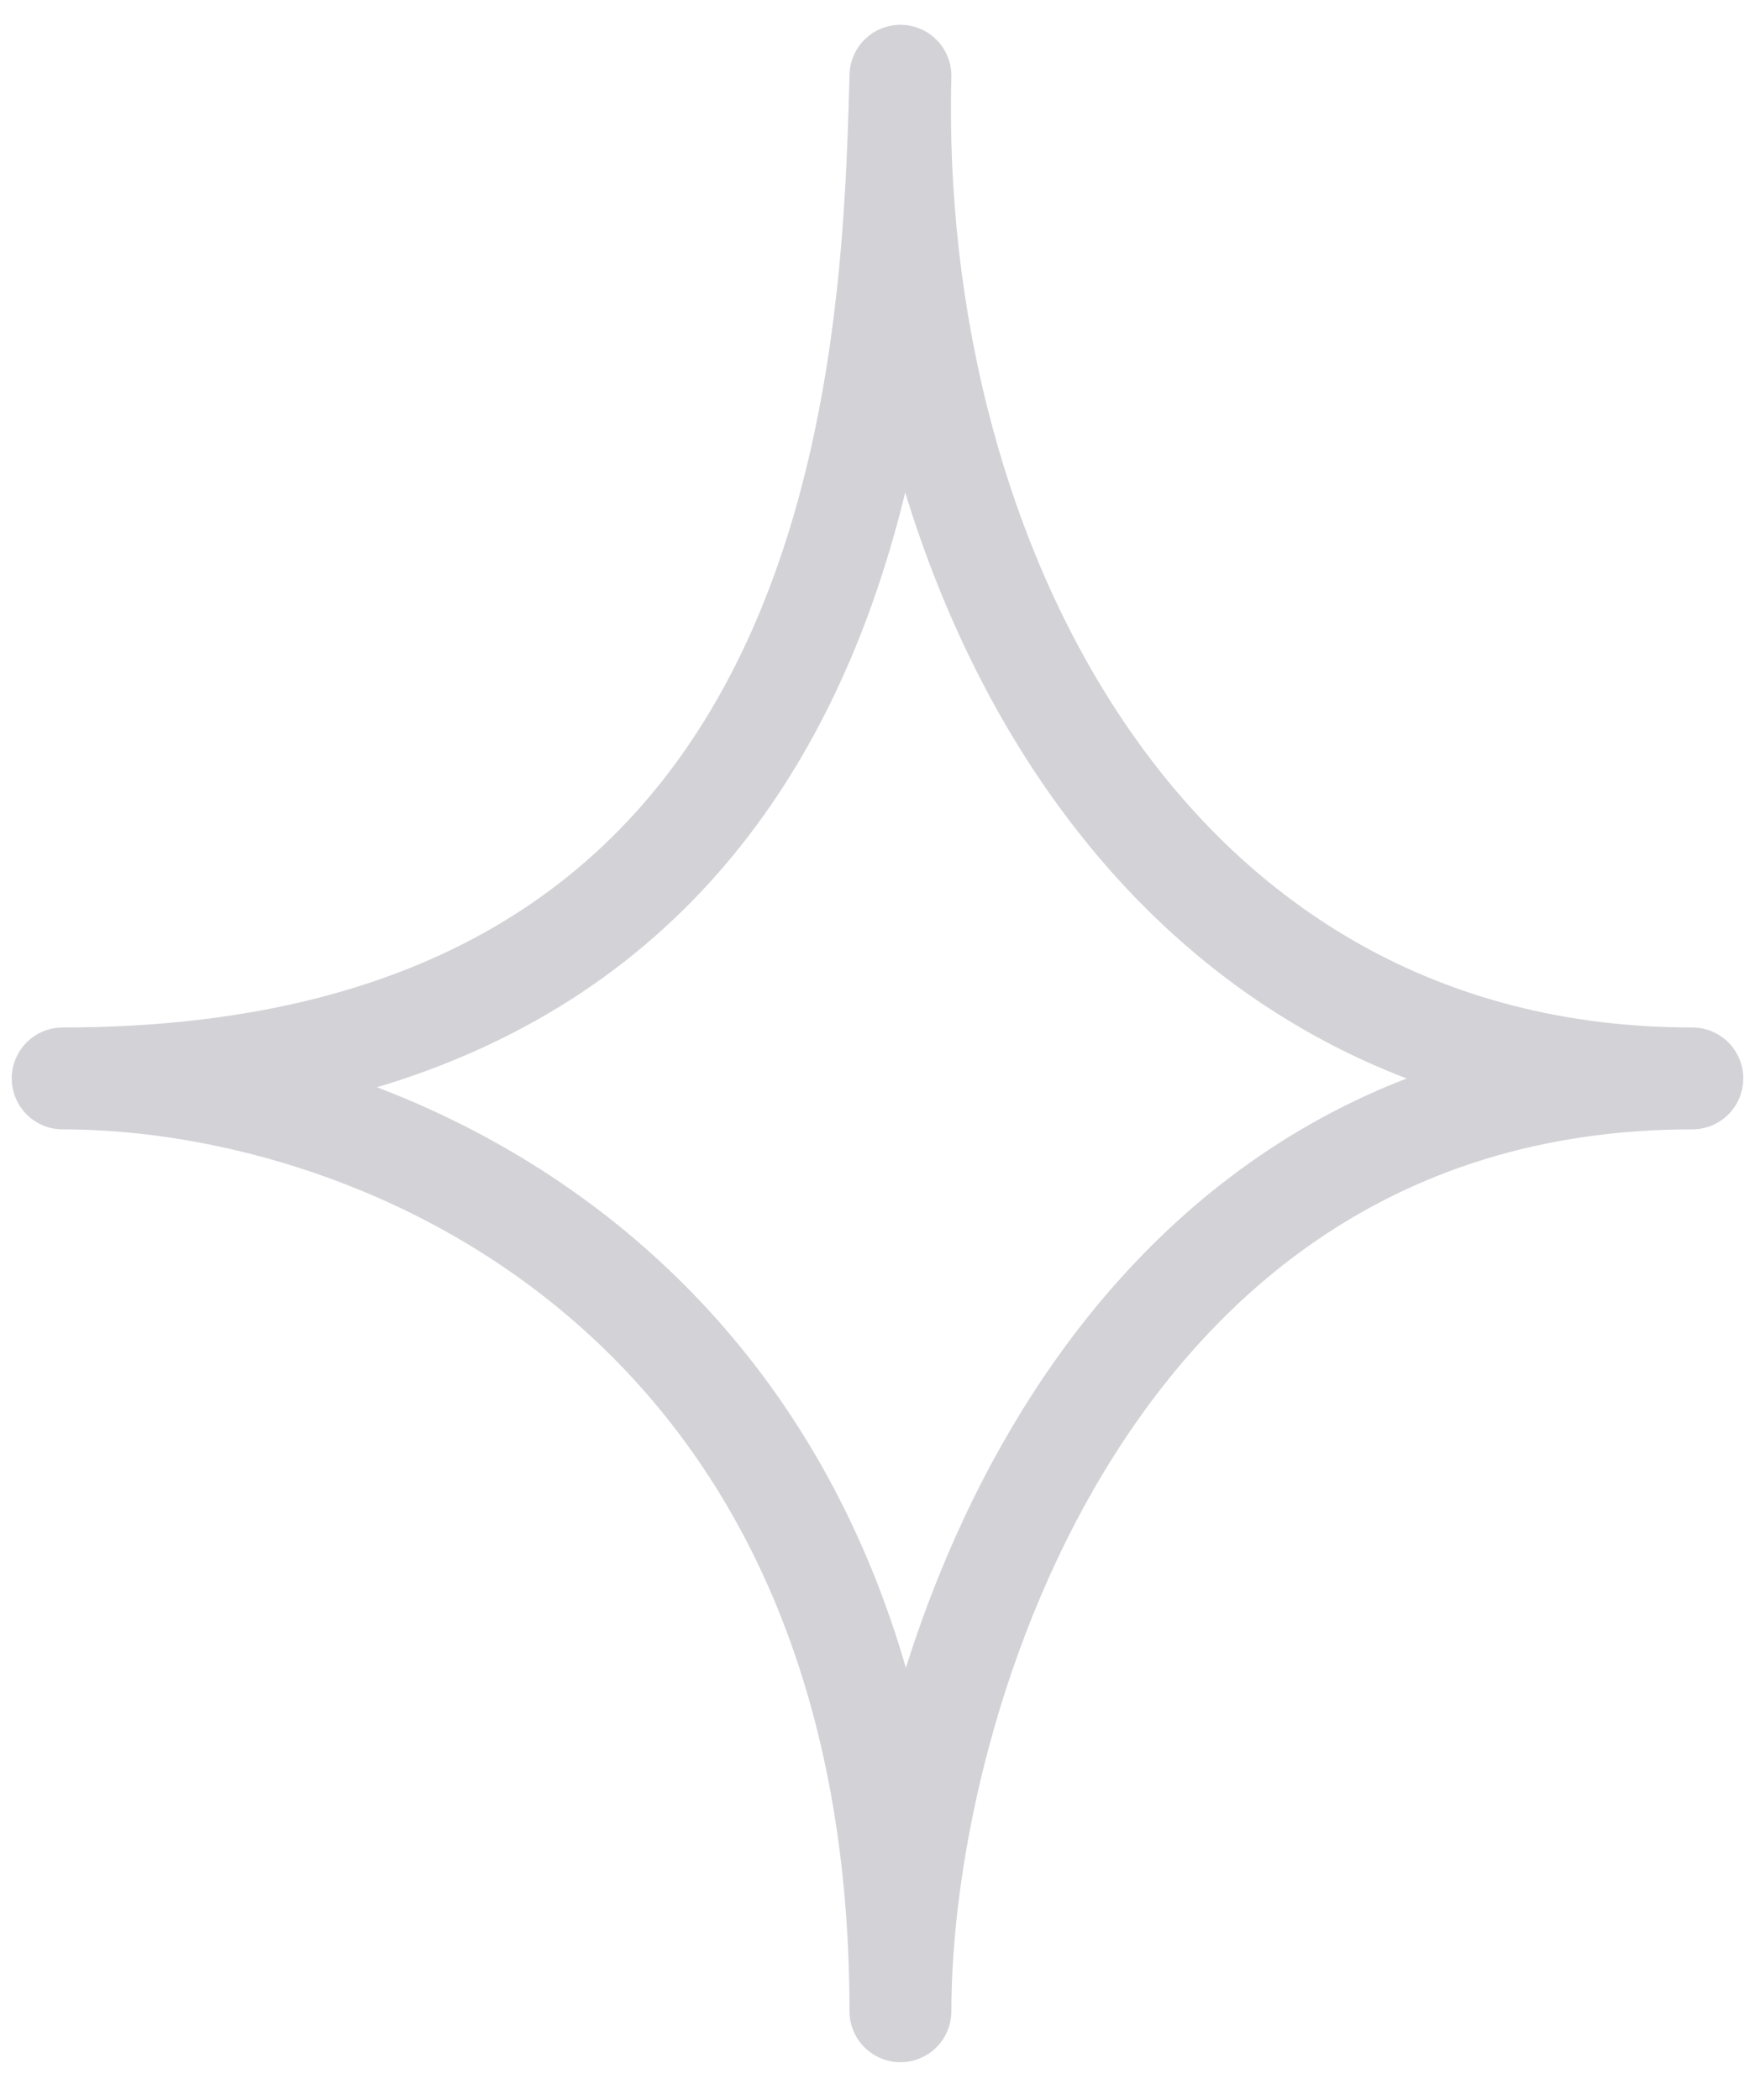 <svg width="56" height="67" viewBox="0 0 56 67" fill="none" xmlns="http://www.w3.org/2000/svg">
<g opacity="0.2" clip-path="url(#clip0_1_1737)">
<path d="M2 34.406C27.662 34.406 28.484 11.982 28.732 2.417C28.331 17.855 36.61 34.406 54 34.406C34.922 34.406 28.732 54.099 28.732 64.167C28.732 41.514 12.299 34.406 2 34.406Z" stroke="#1D1D35" stroke-width="3.25" stroke-linejoin="round"/>
</g>
<defs>
<clipPath id="clip0_1_1737">
<rect width="56" height="66" fill="white" transform="translate(0 0.417)"/>
</clipPath>
</defs>
</svg>
